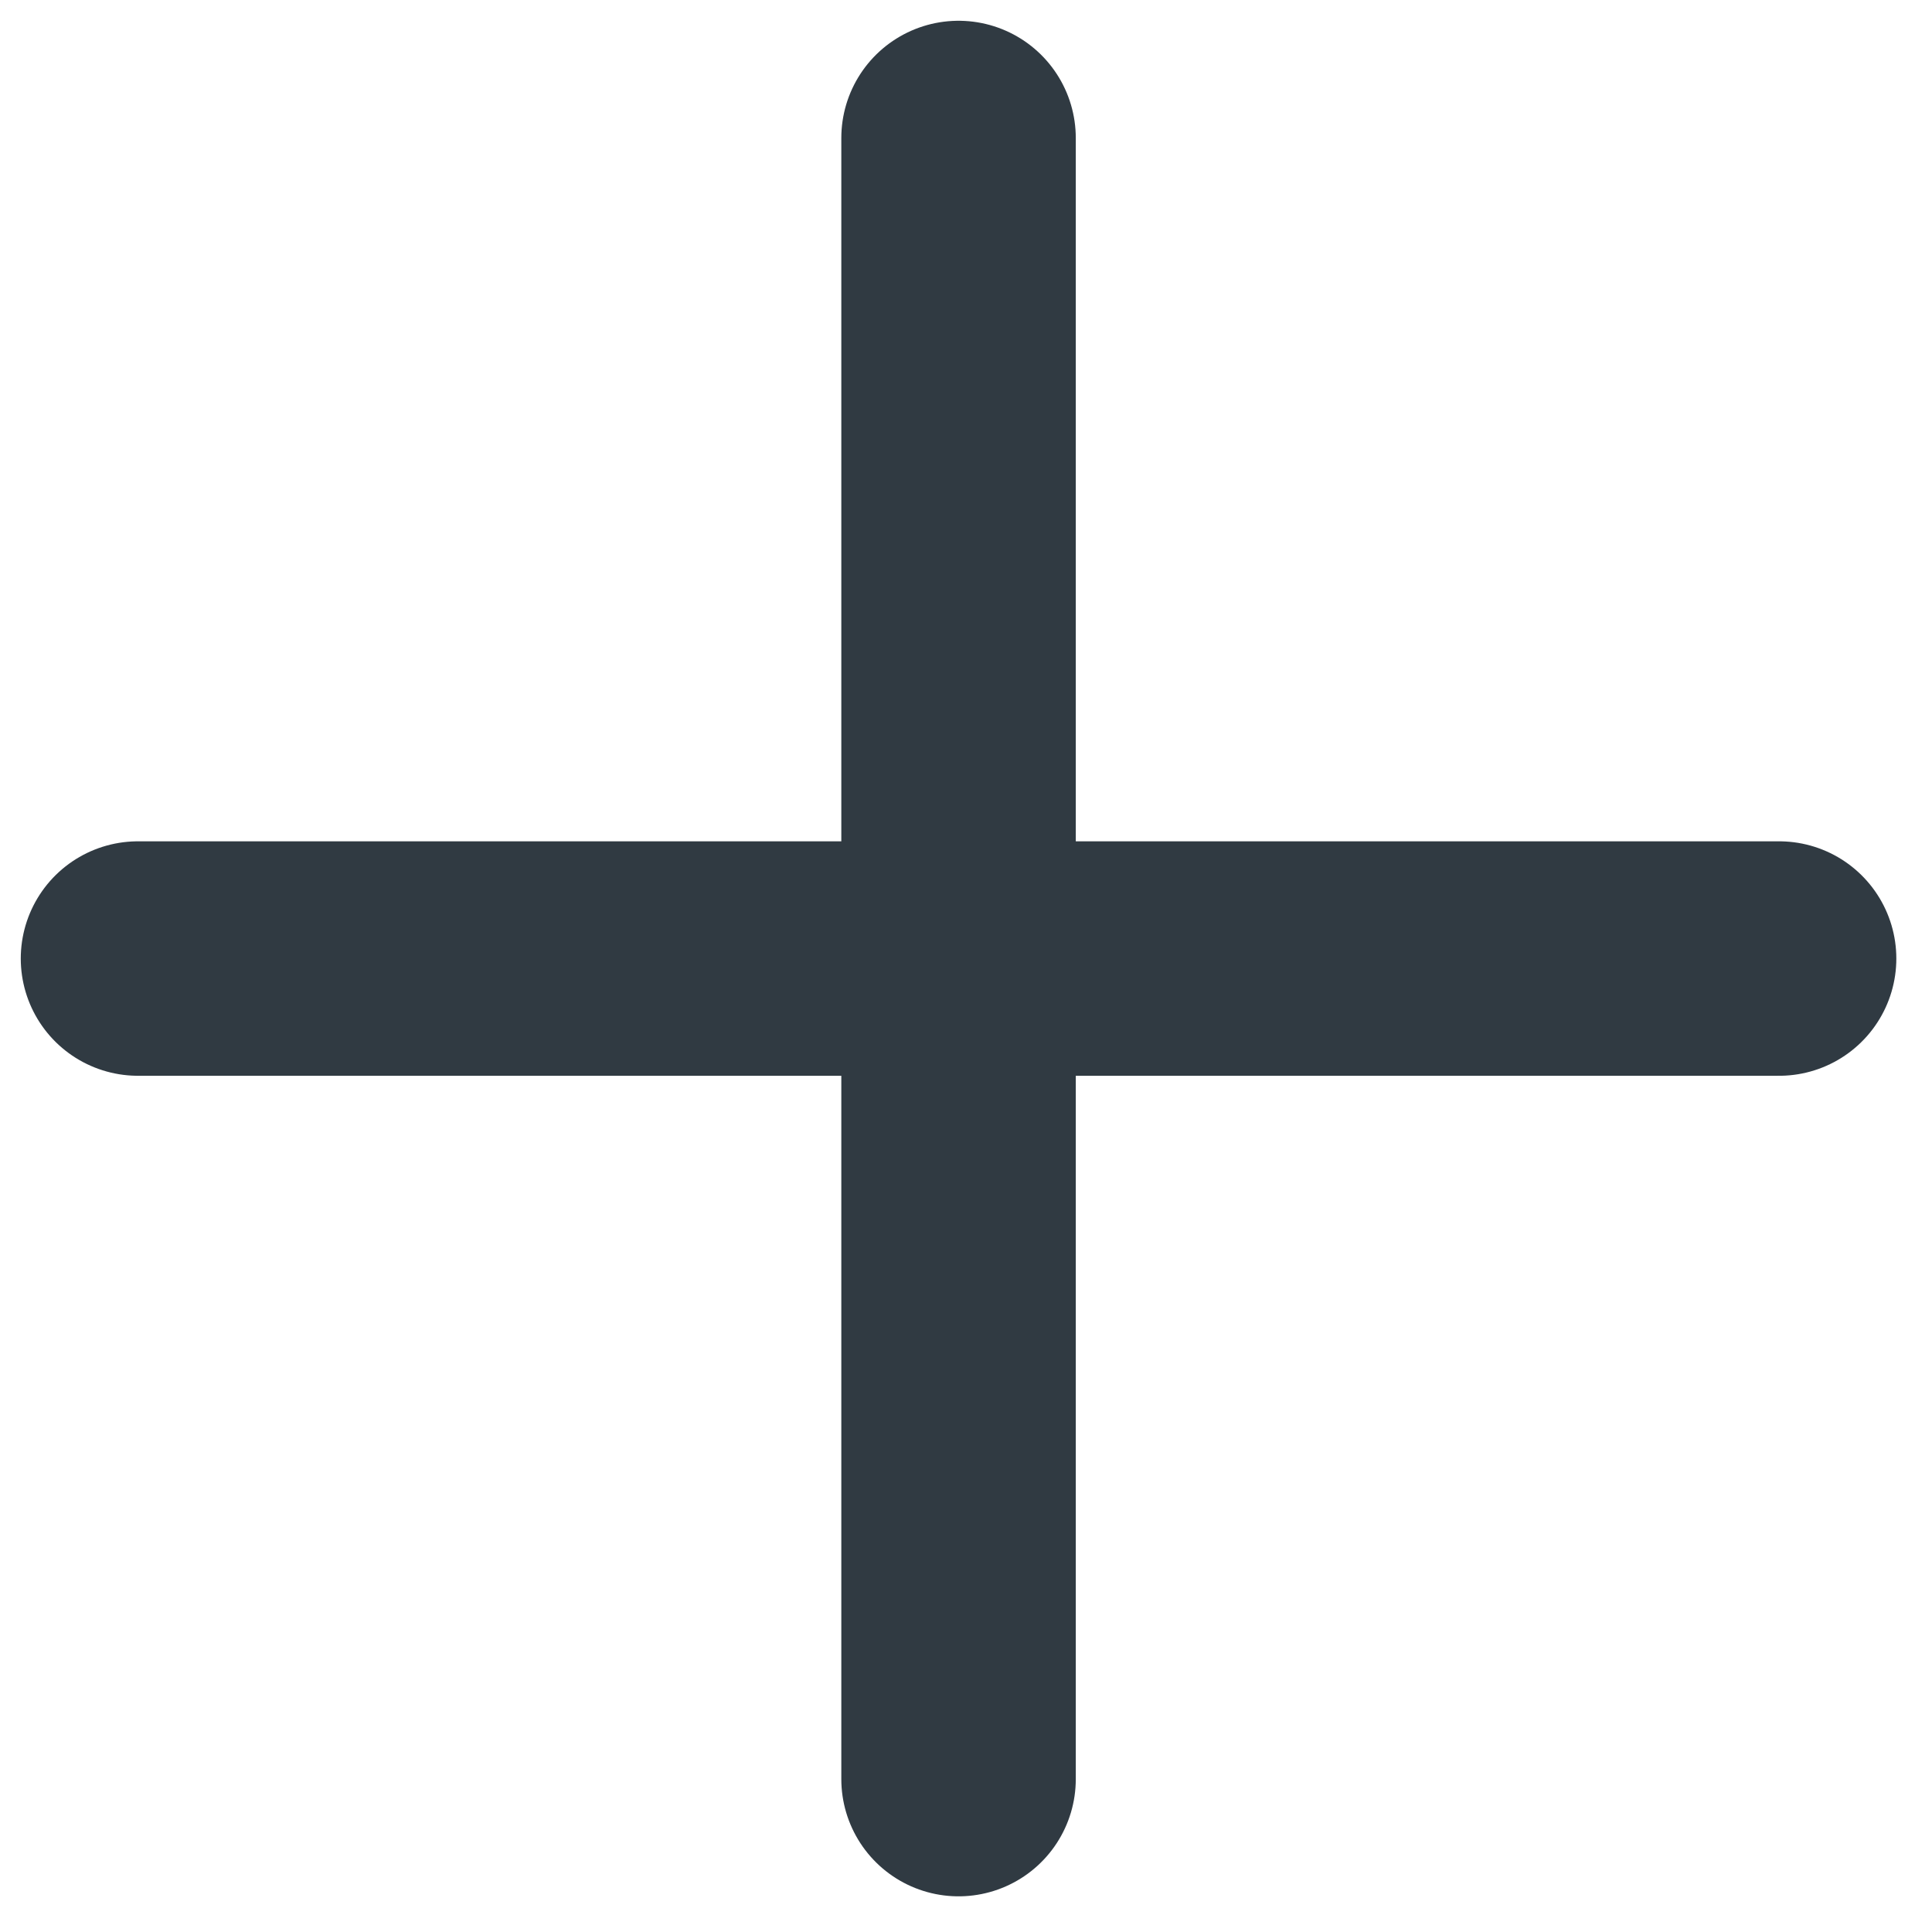 <svg width="14" height="14" viewBox="0 0 14 14" fill="none" xmlns="http://www.w3.org/2000/svg">
<path d="M6.946 1V12.892" stroke="#303A42" stroke-width="1.699" stroke-linecap="round" stroke-linejoin="round"/>
<path d="M1 6.946H12.892" stroke="#303A42" stroke-width="1.699" stroke-linecap="round" stroke-linejoin="round"/>
</svg>
